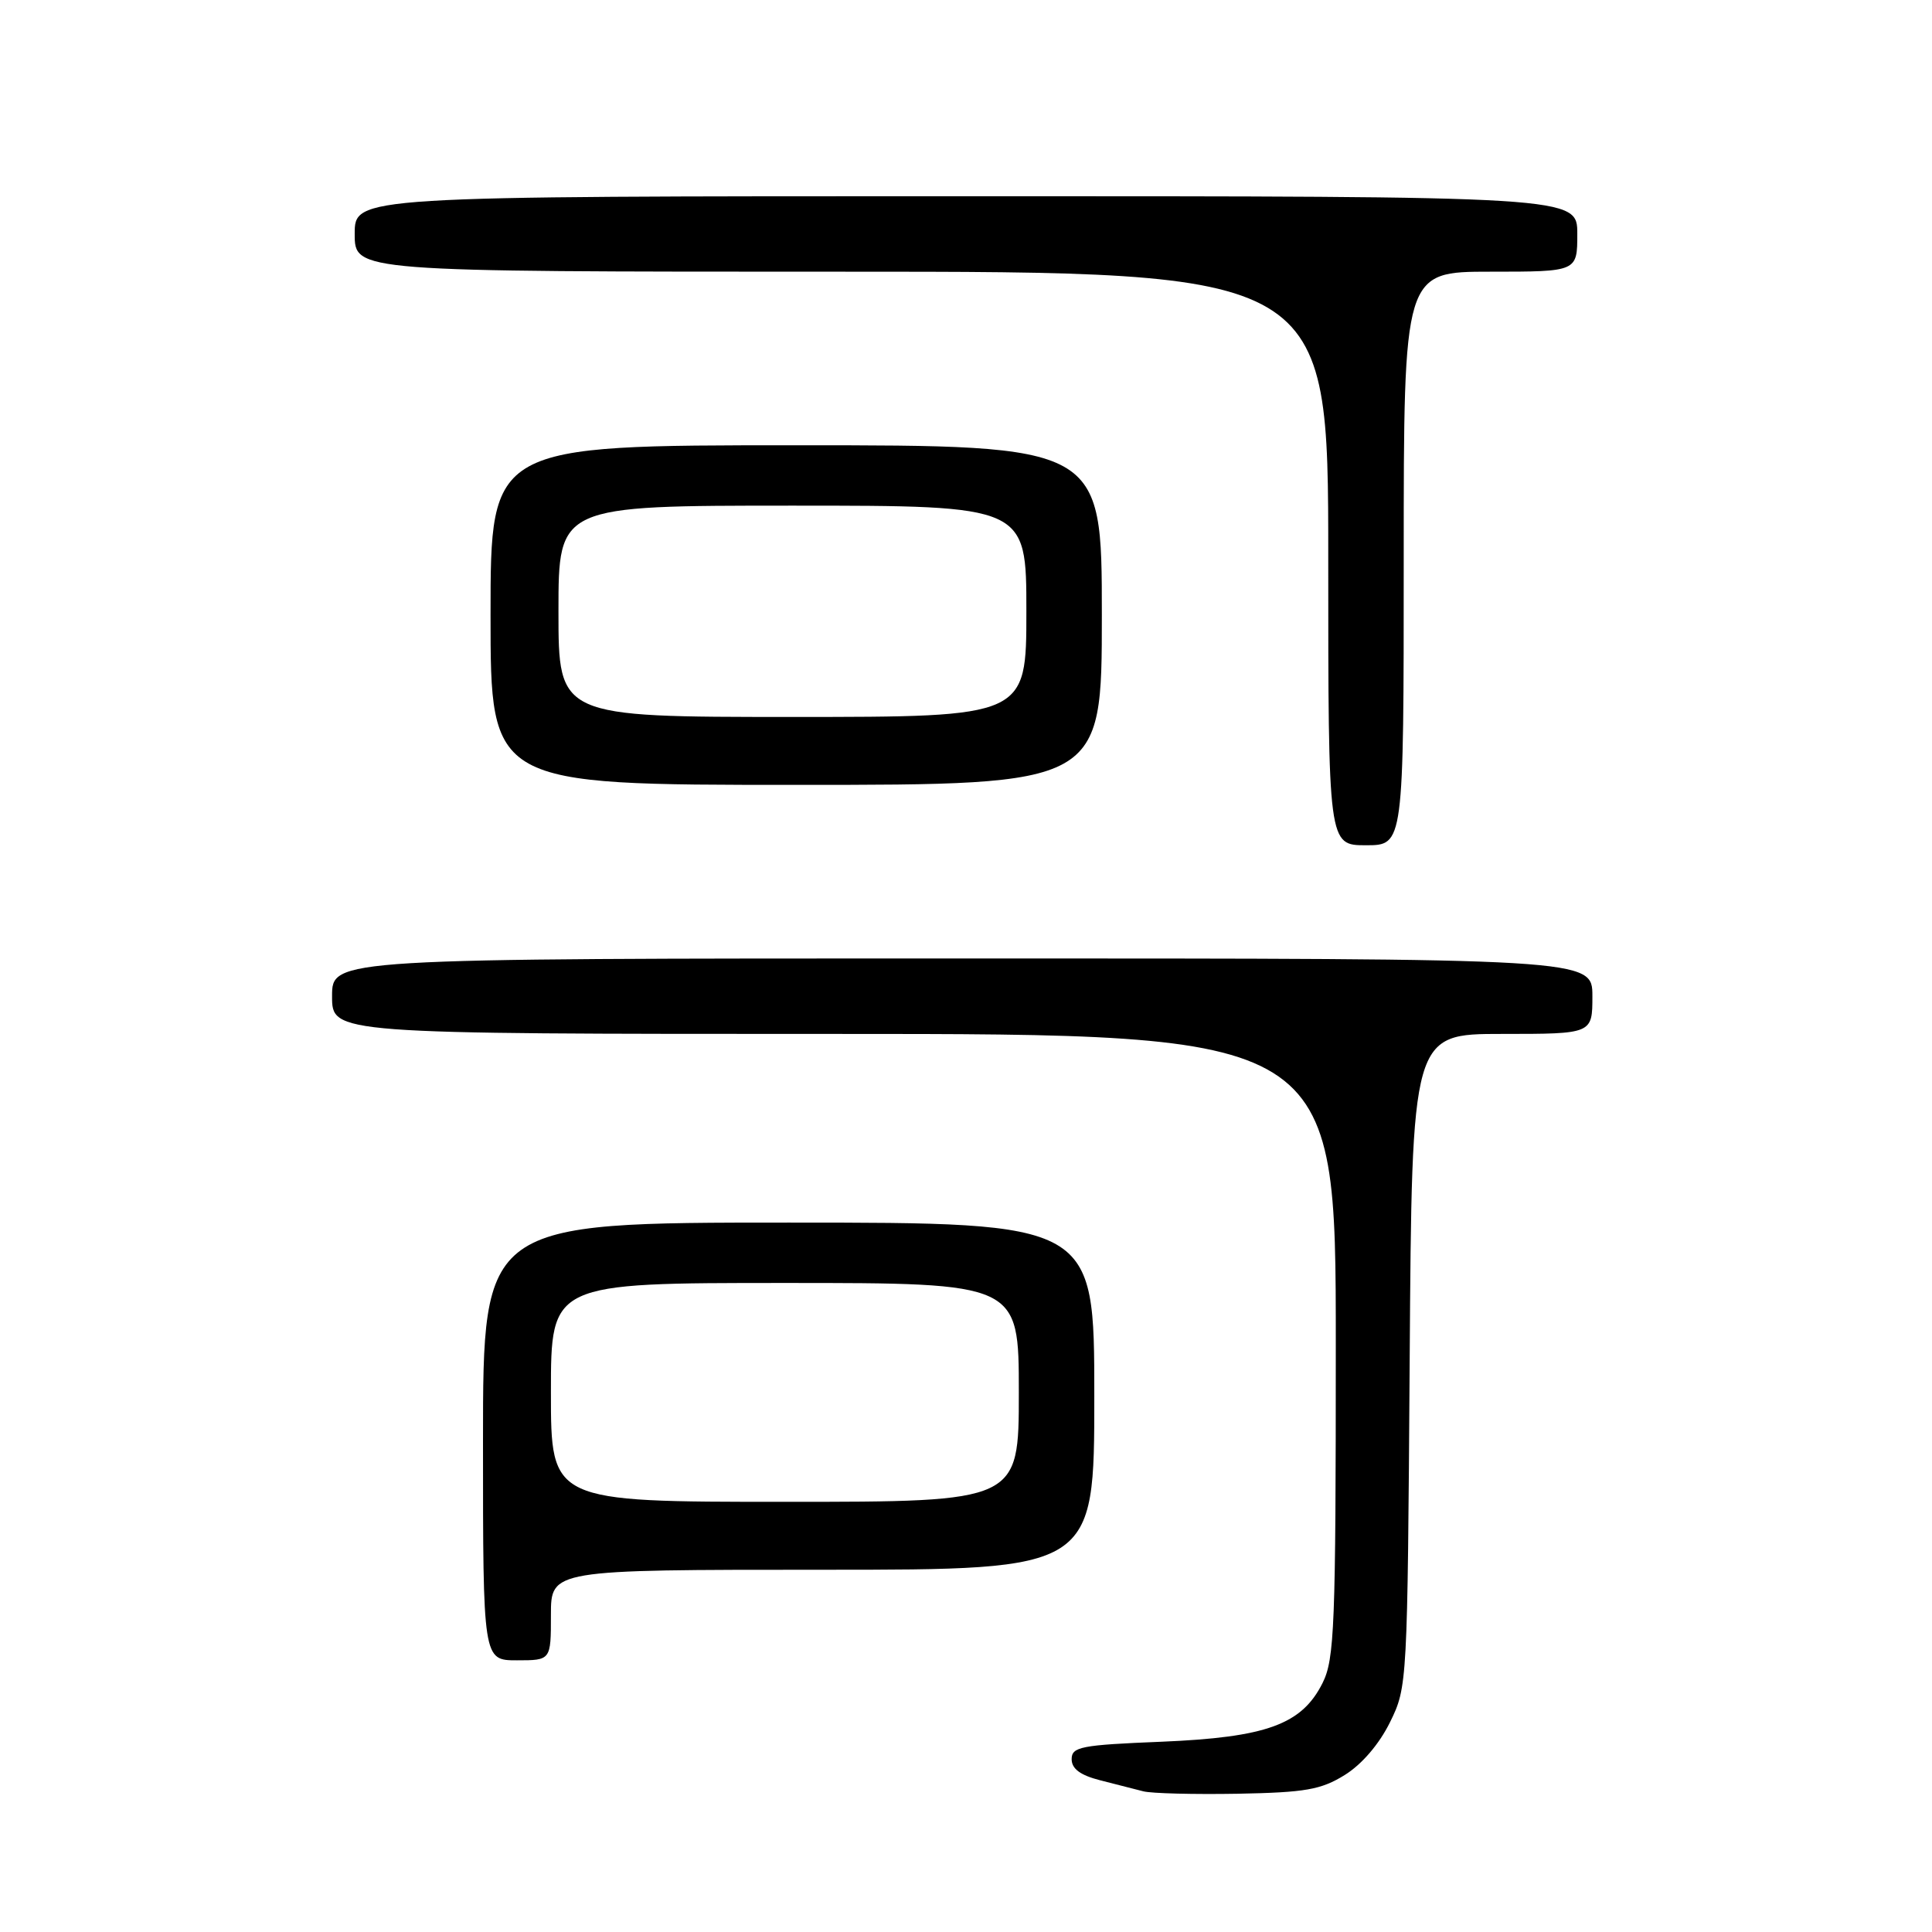 <?xml version="1.0" encoding="UTF-8" standalone="no"?>
<!DOCTYPE svg PUBLIC "-//W3C//DTD SVG 1.1//EN" "http://www.w3.org/Graphics/SVG/1.1/DTD/svg11.dtd" >
<svg xmlns="http://www.w3.org/2000/svg" xmlns:xlink="http://www.w3.org/1999/xlink" version="1.1" viewBox="0 0 256 256">
 <g >
 <path fill="currentColor"
d=" M 178.18 235.20 C 180.44 233.80 182.75 231.11 184.18 228.21 C 186.48 223.53 186.50 223.19 186.79 180.25 C 187.08 137.00 187.08 137.00 199.04 137.00 C 211.00 137.00 211.00 137.00 211.00 132.00 C 211.00 127.00 211.00 127.00 127.50 127.00 C 44.00 127.00 44.00 127.00 44.00 132.00 C 44.00 137.00 44.00 137.00 110.50 137.00 C 177.00 137.00 177.00 137.00 177.00 178.25 C 177.00 215.52 176.83 219.84 175.25 223.00 C 172.50 228.51 167.82 230.21 153.86 230.79 C 143.23 231.22 142.00 231.46 142.00 233.10 C 142.00 234.37 143.14 235.22 145.75 235.89 C 147.81 236.42 150.40 237.08 151.50 237.36 C 152.60 237.64 158.22 237.78 164.00 237.68 C 172.97 237.51 175.03 237.15 178.18 235.20 Z  M 73.00 214.00 C 73.00 208.00 73.00 208.00 109.00 208.00 C 145.00 208.00 145.00 208.00 145.00 185.00 C 145.00 162.00 145.00 162.00 104.50 162.00 C 64.00 162.00 64.00 162.00 64.00 191.00 C 64.00 220.00 64.00 220.00 68.50 220.00 C 73.00 220.00 73.00 220.00 73.00 214.00 Z  M 186.00 74.00 C 186.00 36.00 186.00 36.00 197.50 36.00 C 209.00 36.00 209.00 36.00 209.00 31.00 C 209.00 26.00 209.00 26.00 128.00 26.00 C 47.00 26.00 47.00 26.00 47.00 31.00 C 47.00 36.00 47.00 36.00 111.50 36.00 C 176.00 36.00 176.00 36.00 176.00 74.00 C 176.00 112.00 176.00 112.00 181.00 112.00 C 186.00 112.00 186.00 112.00 186.00 74.00 Z  M 146.00 81.50 C 146.00 59.00 146.00 59.00 105.50 59.00 C 65.00 59.00 65.00 59.00 65.00 81.50 C 65.00 104.00 65.00 104.00 105.50 104.00 C 146.00 104.00 146.00 104.00 146.00 81.50 Z  M 73.00 184.50 C 73.00 170.00 73.00 170.00 104.00 170.00 C 135.00 170.00 135.00 170.00 135.00 184.50 C 135.00 199.00 135.00 199.00 104.00 199.00 C 73.00 199.00 73.00 199.00 73.00 184.50 Z  M 74.00 81.00 C 74.00 67.00 74.00 67.00 105.00 67.00 C 136.00 67.00 136.00 67.00 136.00 81.00 C 136.00 95.00 136.00 95.00 105.00 95.00 C 74.00 95.00 74.00 95.00 74.00 81.00 Z "/>
</g>
</svg>